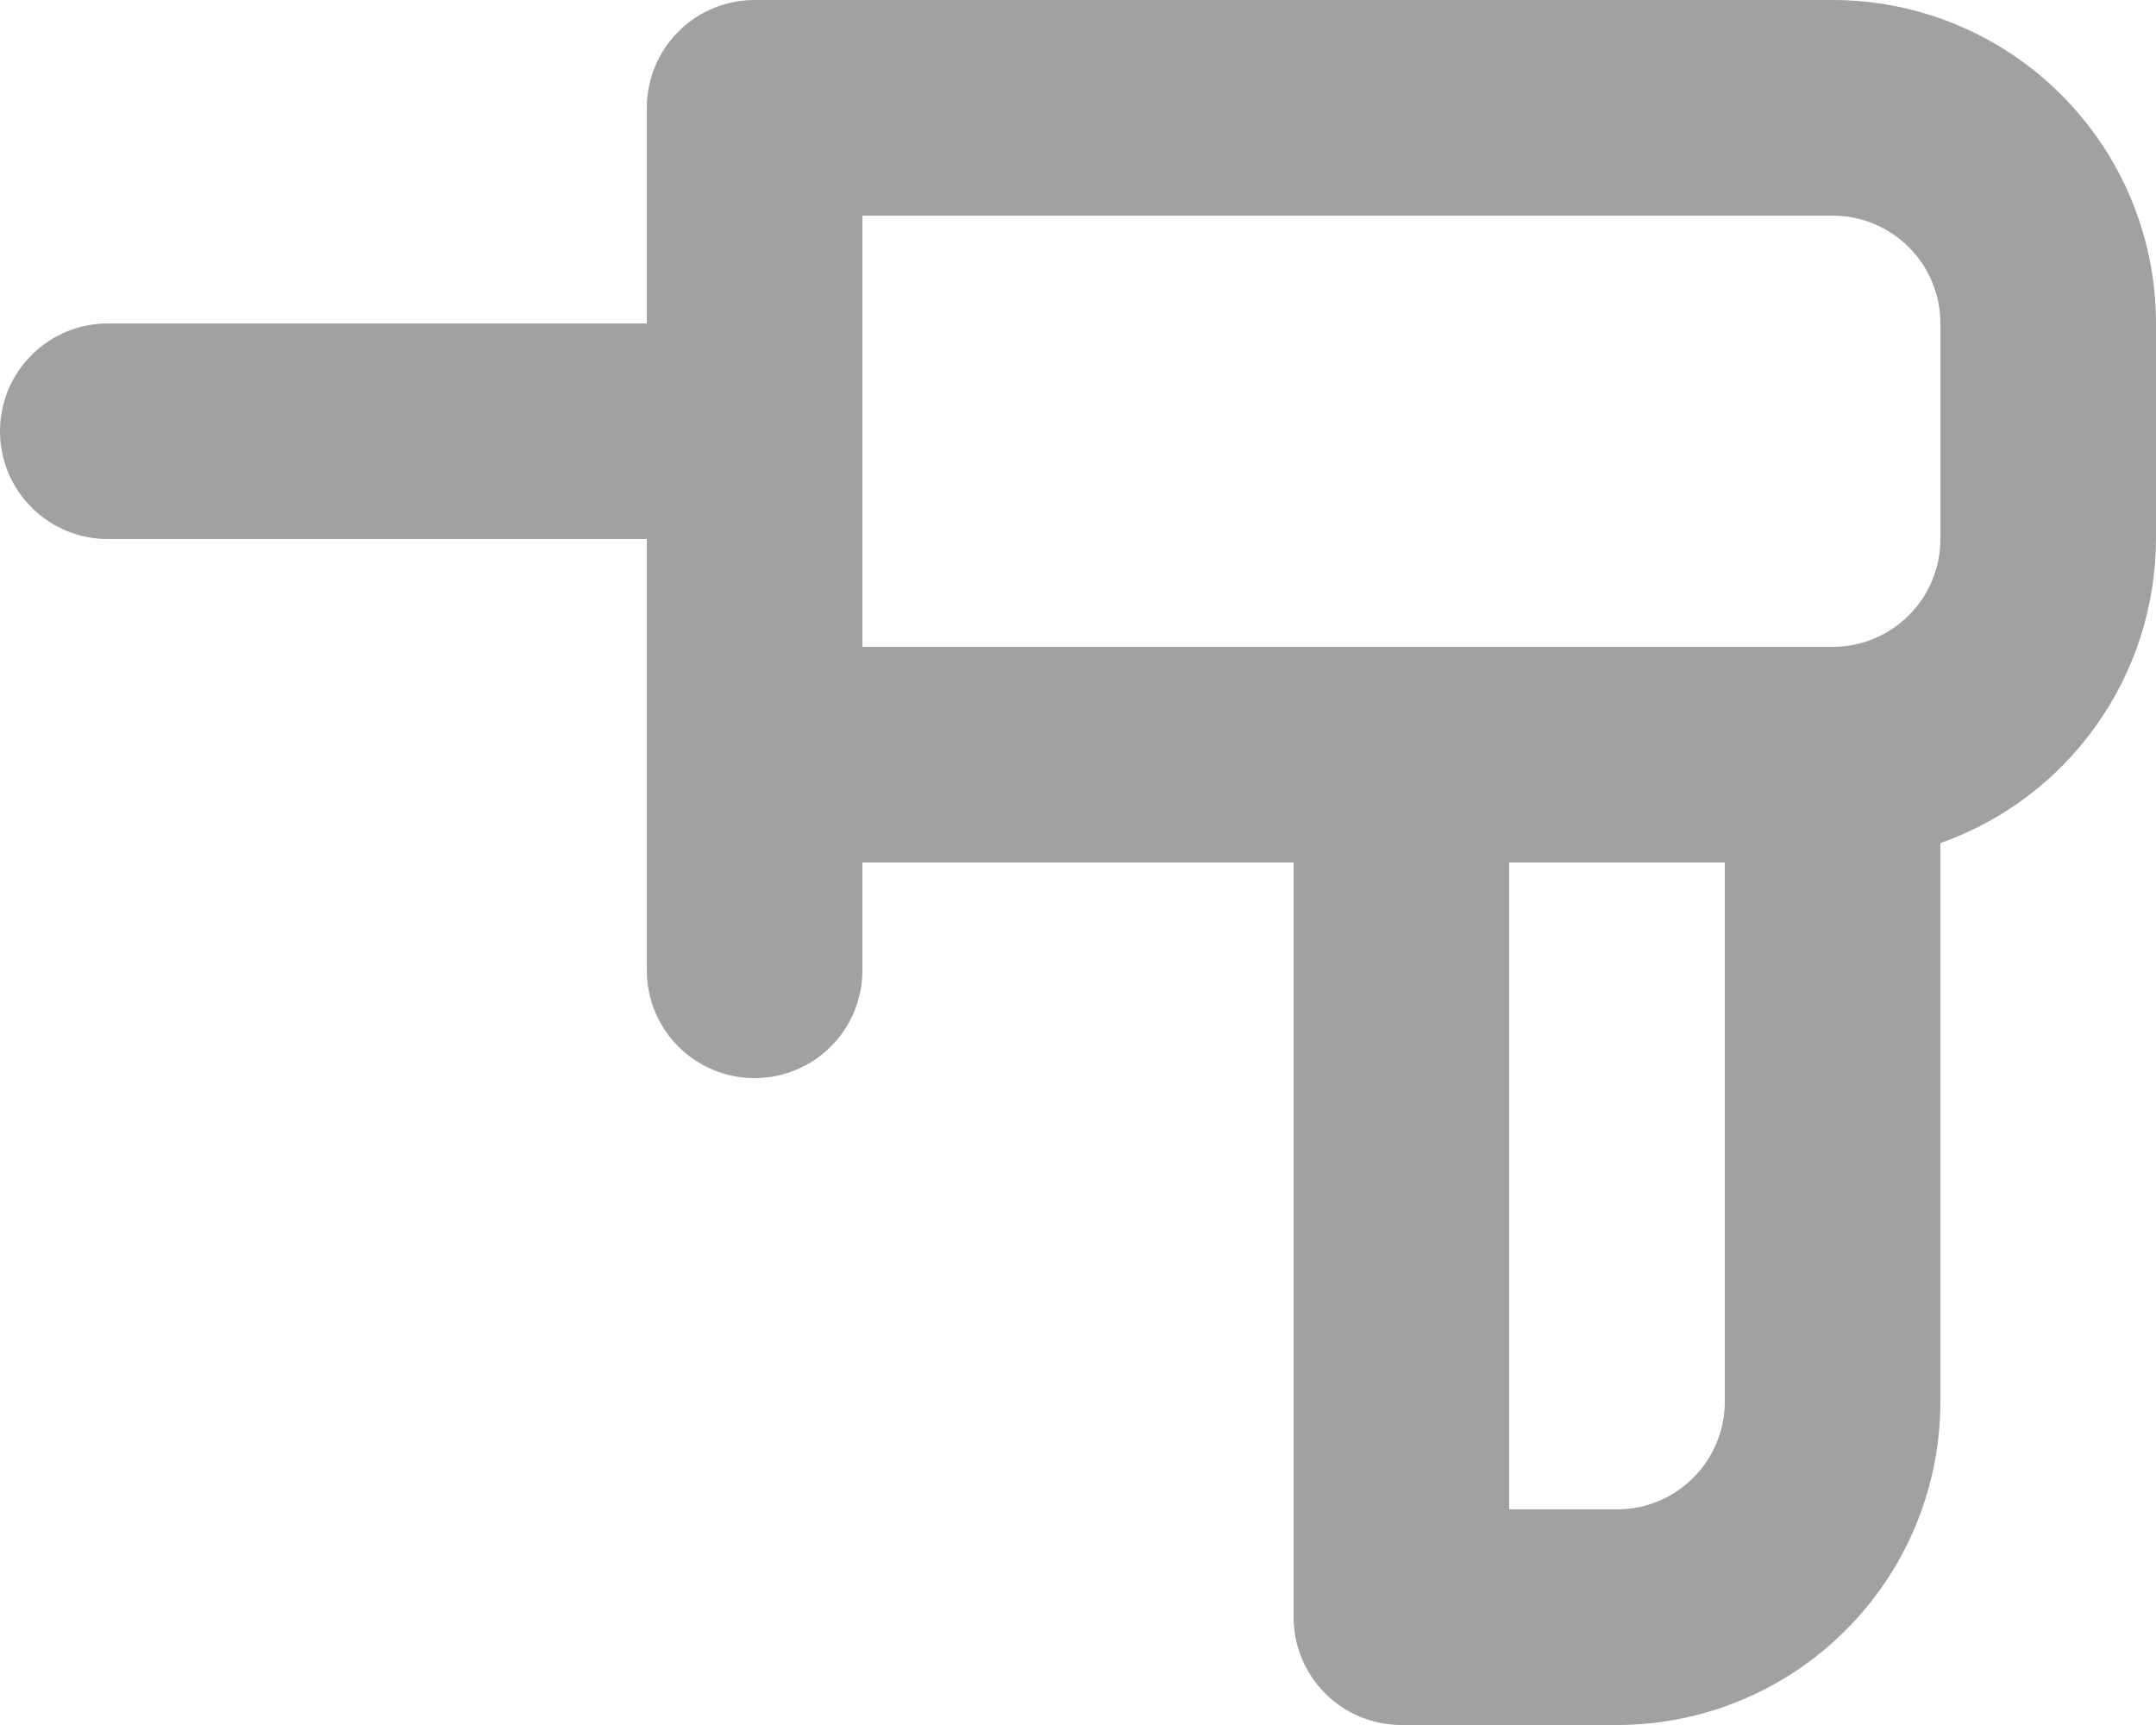 <svg width="20" height="16" viewBox="0 0 20 16" fill="none" xmlns="http://www.w3.org/2000/svg">
<path fill-rule="evenodd" clip-rule="evenodd" d="M7 0H17C17.796 0 18.559 0.316 19.121 0.879C19.684 1.441 20 2.204 20 3V5C19.998 5.619 19.805 6.222 19.447 6.727C19.089 7.232 18.584 7.614 18 7.82V13C18 13.796 17.684 14.559 17.121 15.121C16.559 15.684 15.796 16 15 16H13C12.735 16 12.48 15.895 12.293 15.707C12.105 15.52 12 15.265 12 15V8H8V9C8 9.265 7.895 9.52 7.707 9.707C7.52 9.895 7.265 10 7 10C6.735 10 6.48 9.895 6.293 9.707C6.105 9.52 6 9.265 6 9V5H1C0.735 5 0.48 4.895 0.293 4.707C0.105 4.52 0 4.265 0 4C0 3.735 0.105 3.48 0.293 3.293C0.48 3.105 0.735 3 1 3H6V1C6 0.735 6.105 0.48 6.293 0.293C6.48 0.105 6.735 0 7 0ZM15.707 13.707C15.895 13.52 16 13.265 16 13V8H14V14H15C15.265 14 15.52 13.895 15.707 13.707ZM17.707 5.707C17.895 5.52 18 5.265 18 5V3C18 2.735 17.895 2.48 17.707 2.293C17.52 2.105 17.265 2 17 2H16H14H8V6H17C17.265 6 17.52 5.895 17.707 5.707Z" fill="#A1A1A1"/>
</svg>
